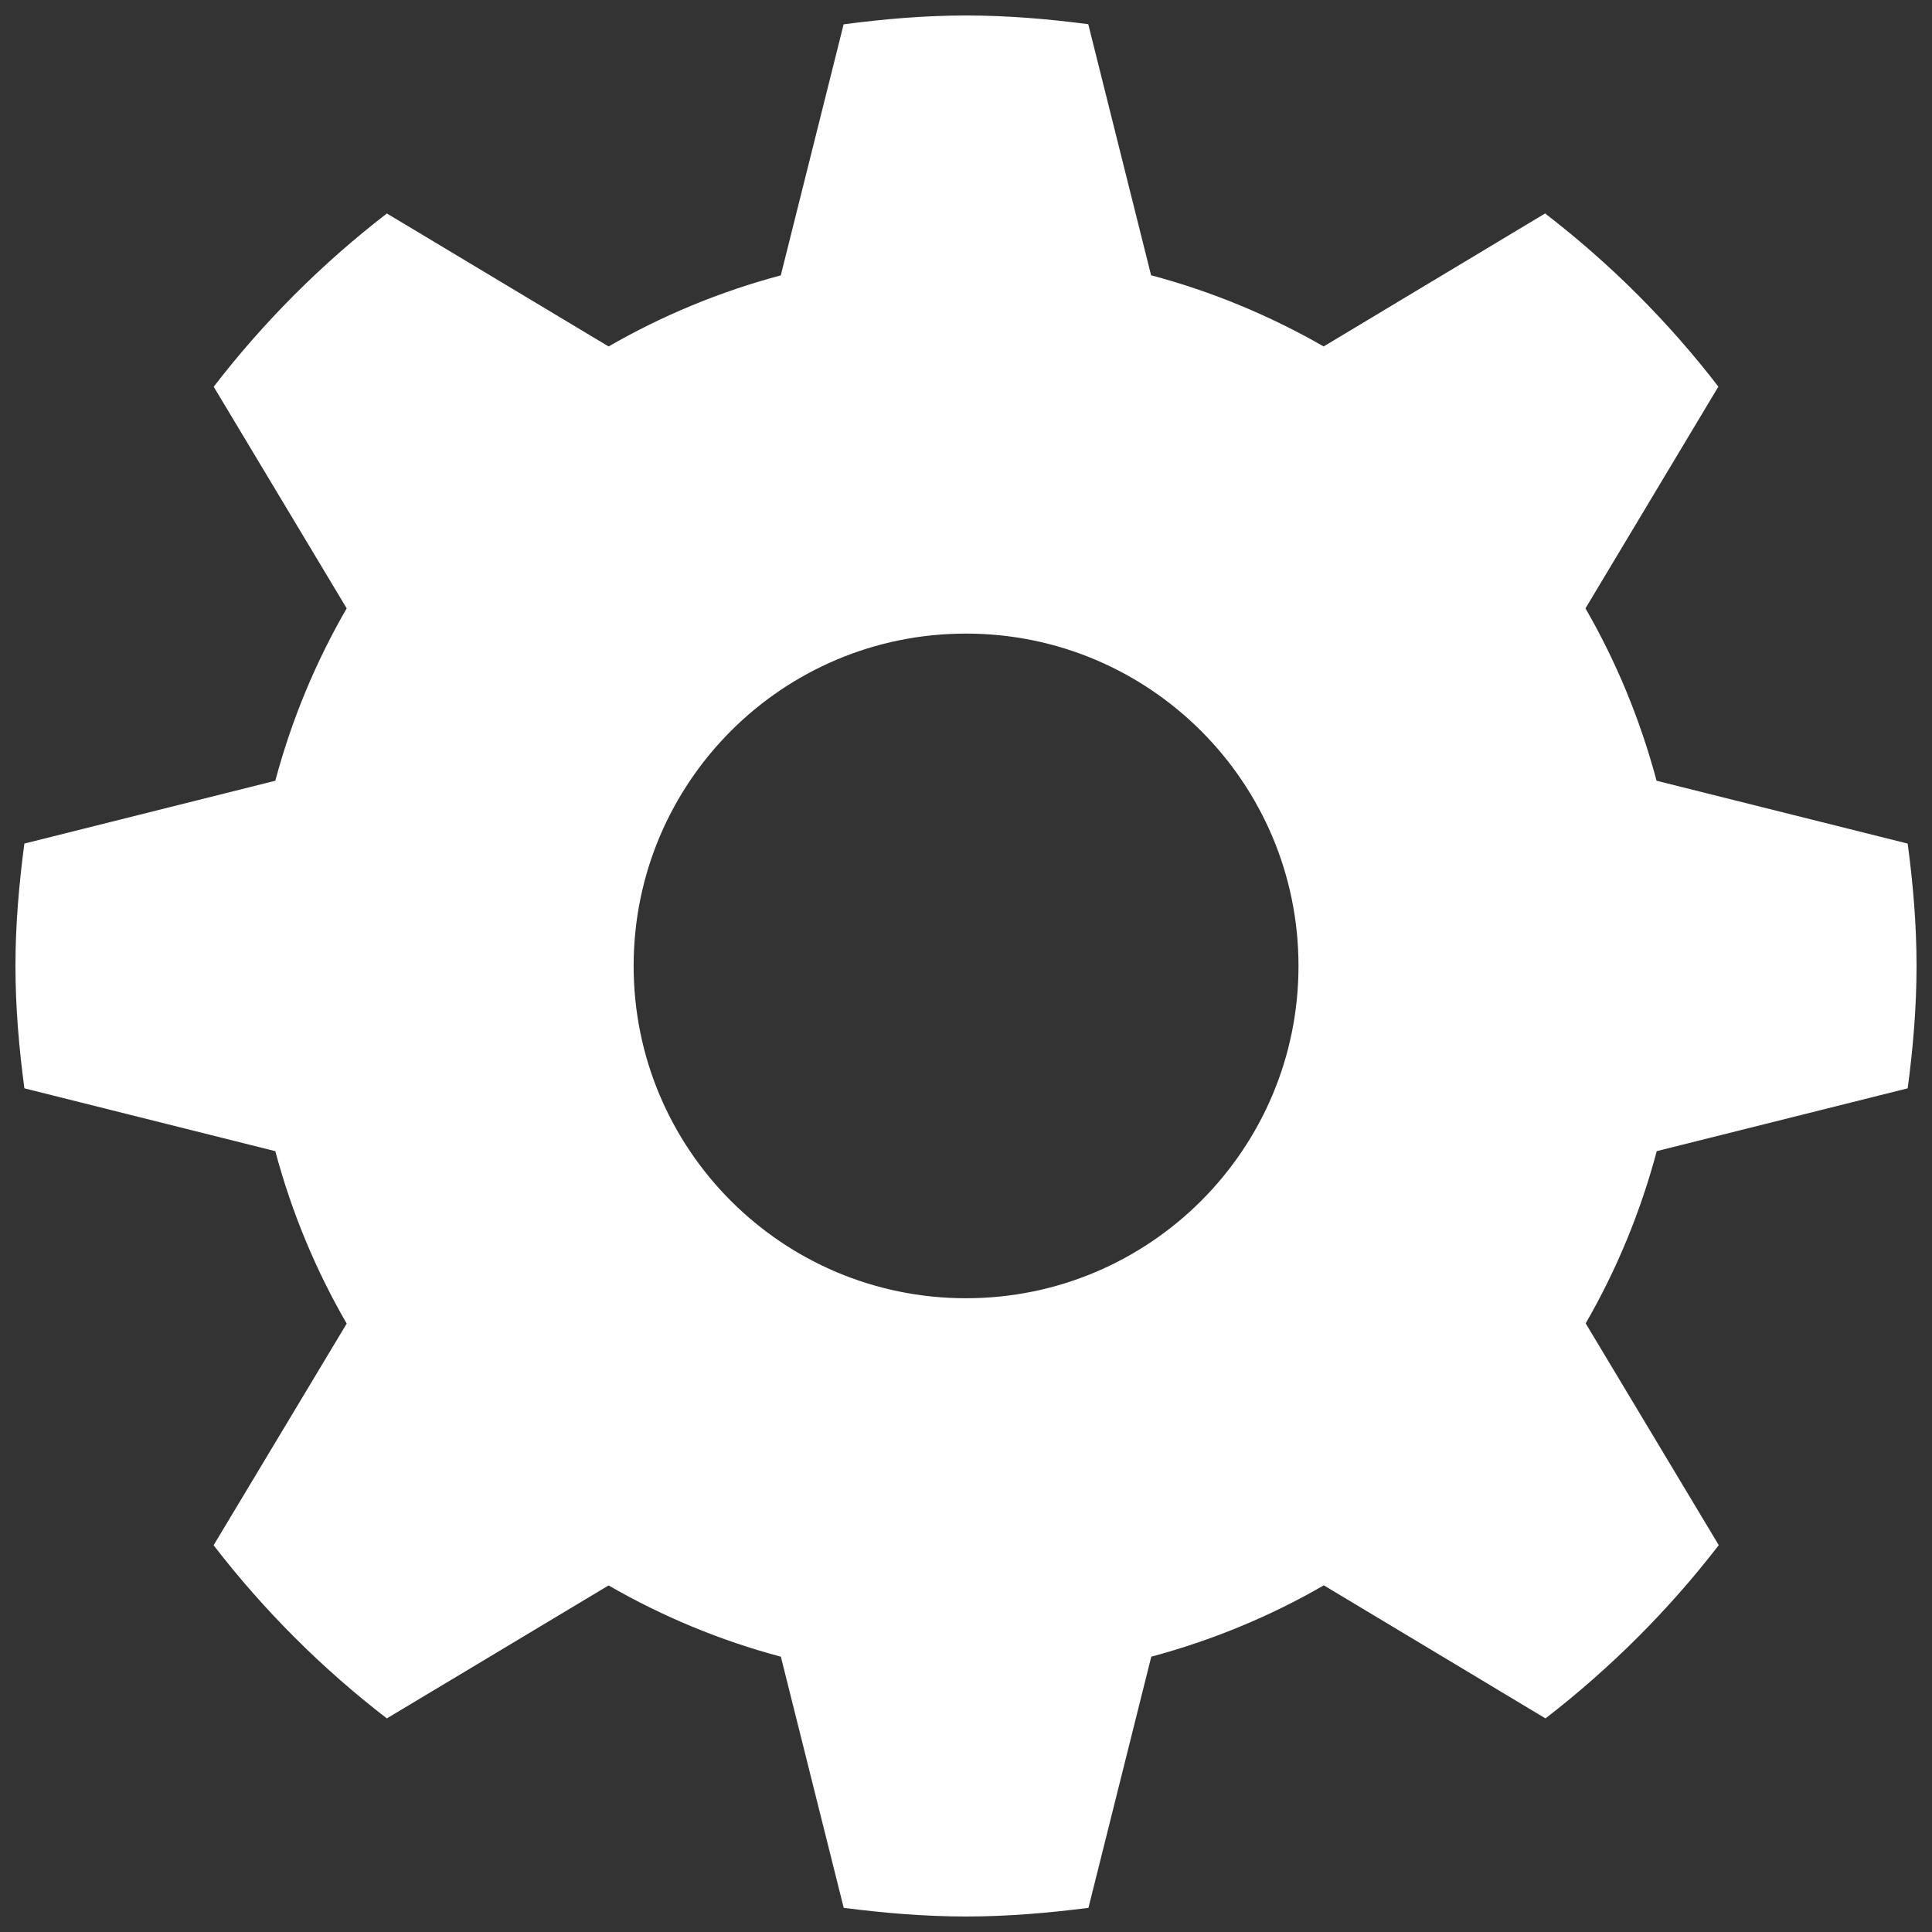 <svg xmlns="http://www.w3.org/2000/svg" width="125" height="125" viewBox="-52.5 -52.5 125 125" enable-background="new -52.5 -52.5 125 125"><rect x="-52.5" y="-52.5" width="125" height="125" fill="#333333" stroke="none"/><path fill="#fff" d="M70.927 17.914c.347-2.6.573-5.229.573-7.917s-.227-5.315-.573-7.917l-16.248-4.066c-1.053-3.946-2.6-7.691-4.599-11.153l8.598-14.346c-3.227-4.196-6.998-7.964-11.21-11.204l-14.329 8.604c-3.473-1.993-7.205-3.549-11.164-4.605l-4.065-16.245c-2.605-.34-5.228-.563-7.917-.563s-5.309.23-7.911.573l-4.065 16.242c-3.939 1.049-7.685 2.605-11.14 4.599l-14.346-8.604c-4.202 3.239-7.964 7.001-11.204 11.21l8.604 14.339c-2.006 3.462-3.562 7.201-4.619 11.153l-16.235 4.065c-.344 2.603-.577 5.222-.577 7.918 0 2.697.233 5.318.577 7.917l16.235 4.066c1.056 3.951 2.612 7.689 4.619 11.156l-8.611 14.342c3.239 4.199 7.001 7.965 11.21 11.203l14.346-8.604c3.462 2 7.201 3.559 11.146 4.611l4.066 16.25c2.603.332 5.228.559 7.917.559s5.312-.227 7.917-.559l4.065-16.25c3.959-1.066 7.691-2.611 11.163-4.617l14.343 8.609c4.199-3.246 7.971-7.004 11.21-11.209l-8.61-14.35c1.999-3.459 3.545-7.191 4.598-11.143l16.236-4.064zm-60.928 13.582c-11.883 0-21.503-9.623-21.503-21.5s9.62-21.503 21.503-21.503c11.876 0 21.513 9.627 21.513 21.503s-9.637 21.5-21.513 21.5"/></svg>